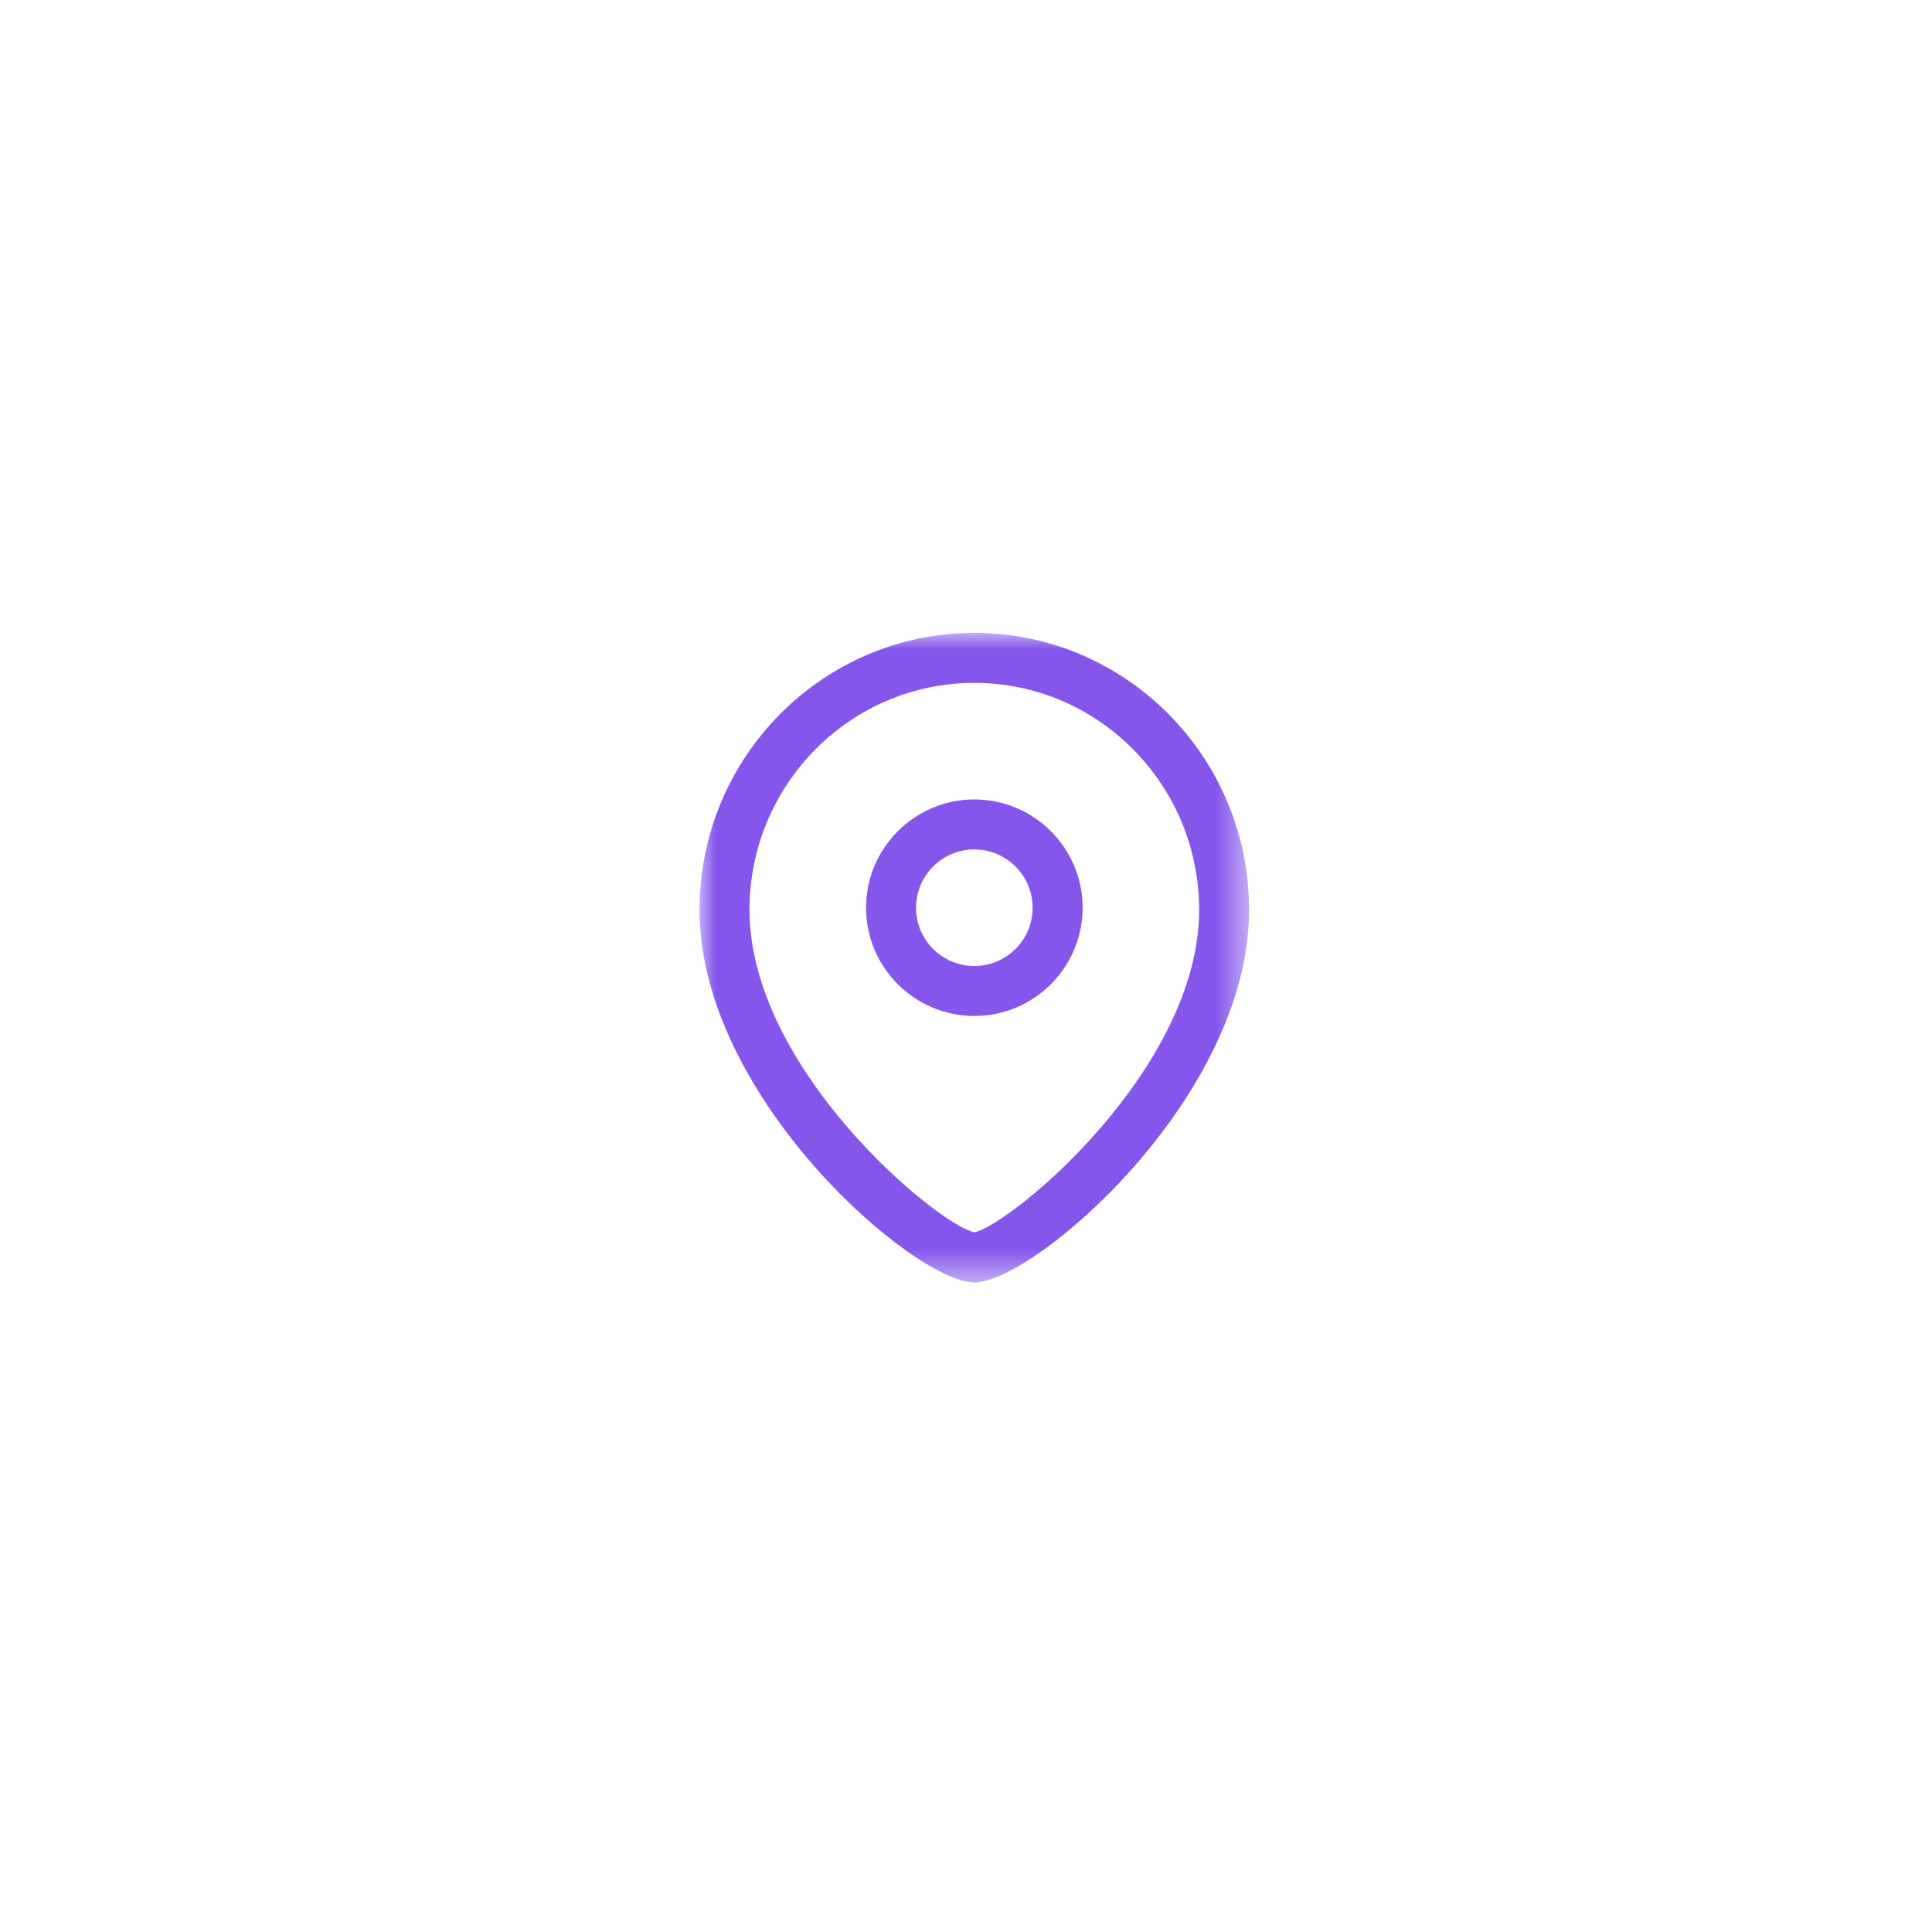 <svg width="58" height="58" viewBox="0 0 58 58" fill="none" xmlns="http://www.w3.org/2000/svg">
<g filter="url(#filter0_d_14_878)">
<rect x="5" y="5" width="48" height="48" rx="10" fill="white" shape-rendering="crispEdges"/>
<path fill-rule="evenodd" clip-rule="evenodd" d="M29.25 25.5C28.285 25.5 27.5 26.285 27.5 27.251C27.5 28.216 28.285 29 29.25 29C30.215 29 31 28.216 31 27.251C31 26.285 30.215 25.5 29.25 25.5M29.25 30.5C27.459 30.5 26 29.043 26 27.251C26 25.458 27.459 24 29.25 24C31.043 24 32.501 25.458 32.501 27.251C32.501 29.043 31.043 30.5 29.25 30.5" fill="#8456EC"/>
<mask id="mask0_14_878" style="mask-type:alpha" maskUnits="userSpaceOnUse" x="21" y="19" width="17" height="20">
<path fill-rule="evenodd" clip-rule="evenodd" d="M21 19H37.499V38.5H21V19Z" fill="white"/>
</mask>
<g mask="url(#mask0_14_878)">
<path fill-rule="evenodd" clip-rule="evenodd" d="M29.25 20.5C25.527 20.5 22.5 23.557 22.5 27.313C22.5 32.092 28.123 36.748 29.25 36.996C30.375 36.747 35.999 32.091 35.999 27.313C35.999 23.557 32.971 20.5 29.25 20.5V20.5ZM29.25 38.5C27.456 38.5 21 32.948 21 27.313C21 22.729 24.701 19 29.25 19C33.798 19 37.499 22.729 37.499 27.313C37.499 32.948 31.044 38.5 29.25 38.5V38.5Z" fill="#8456EC"/>
</g>
</g>
<defs>
<filter id="filter0_d_14_878" x="0" y="0" width="58" height="58" filterUnits="userSpaceOnUse" color-interpolation-filters="sRGB">
<feFlood flood-opacity="0" result="BackgroundImageFix"/>
<feColorMatrix in="SourceAlpha" type="matrix" values="0 0 0 0 0 0 0 0 0 0 0 0 0 0 0 0 0 0 127 0" result="hardAlpha"/>
<feOffset/>
<feGaussianBlur stdDeviation="2.5"/>
<feComposite in2="hardAlpha" operator="out"/>
<feColorMatrix type="matrix" values="0 0 0 0 0 0 0 0 0 0 0 0 0 0 0 0 0 0 0.1 0"/>
<feBlend mode="normal" in2="BackgroundImageFix" result="effect1_dropShadow_14_878"/>
<feBlend mode="normal" in="SourceGraphic" in2="effect1_dropShadow_14_878" result="shape"/>
</filter>
</defs>
</svg>
